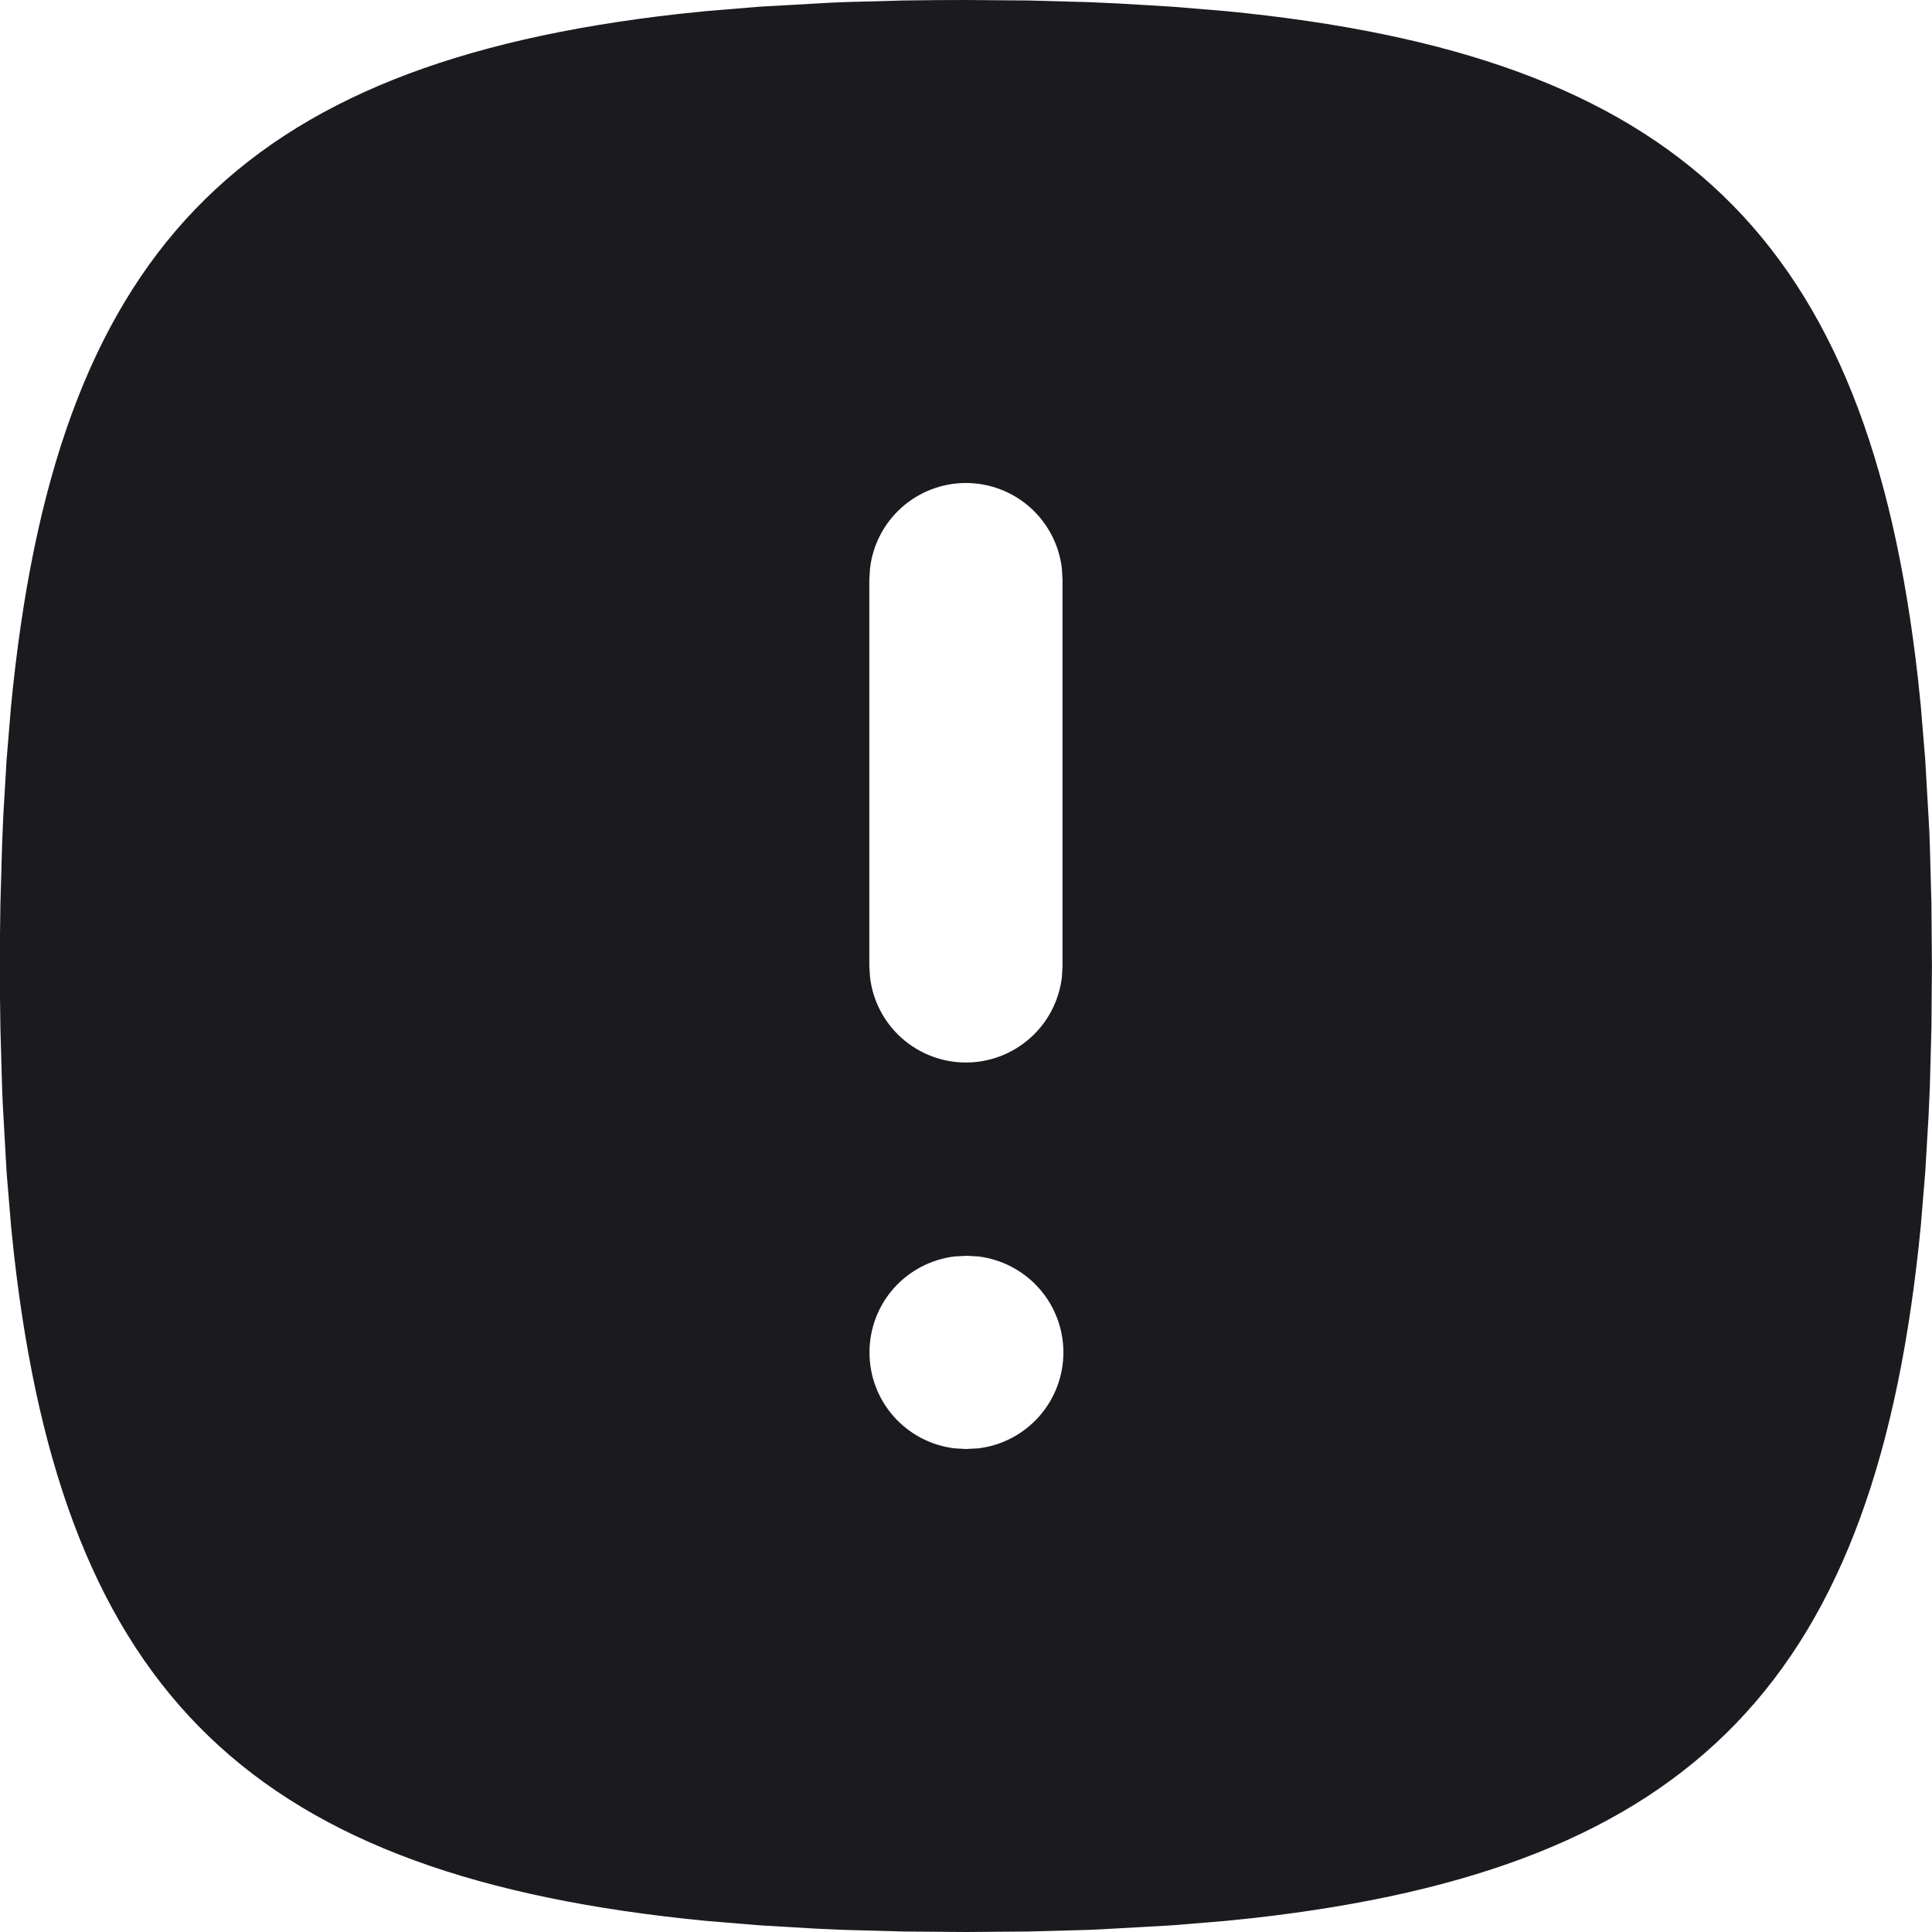 <svg width="24" height="24" viewBox="0 0 24 24" fill="none" xmlns="http://www.w3.org/2000/svg">
<g clip-path="url(#clip0_22_818)">
<path d="M11.999 0L12.77 0.006L13.509 0.026L13.868 0.042L14.562 0.083L15.226 0.138C20.851 0.684 23.206 2.938 23.825 8.425L23.861 8.773L23.916 9.437L23.966 10.309L23.973 10.489L23.993 11.23L23.999 12L23.993 12.77L23.973 13.51L23.957 13.868L23.916 14.563L23.861 15.227C23.315 20.851 21.062 23.207 15.574 23.826L15.226 23.862L14.562 23.917L13.69 23.966L13.51 23.974L12.77 23.994L11.999 24L11.229 23.994L10.49 23.974L10.131 23.958L9.436 23.917L8.772 23.862C3.148 23.316 0.792 21.062 0.173 15.575L0.137 15.227L0.082 14.563L0.033 13.691L0.026 13.511L0.005 12.77L0 12.389V11.611L0.005 11.23L0.026 10.49L0.041 10.132L0.082 9.437L0.137 8.773C0.683 3.149 2.937 0.793 8.424 0.174L8.772 0.138L9.436 0.083L10.309 0.034L10.489 0.026L11.229 0.006C11.481 0.002 11.738 0 11.999 0ZM12.011 15.6L11.859 15.608C11.567 15.643 11.298 15.784 11.103 16.003C10.908 16.223 10.801 16.506 10.801 16.8C10.801 17.094 10.908 17.377 11.103 17.597C11.298 17.817 11.567 17.957 11.859 17.992L11.999 18L12.152 17.992C12.443 17.957 12.712 17.817 12.907 17.597C13.102 17.377 13.21 17.094 13.21 16.8C13.21 16.506 13.102 16.223 12.907 16.003C12.712 15.784 12.443 15.643 12.152 15.608L12.011 15.6ZM11.999 6C11.705 6 11.422 6.108 11.202 6.303C10.982 6.499 10.842 6.768 10.808 7.06L10.799 7.2V12L10.808 12.14C10.842 12.432 10.983 12.701 11.202 12.896C11.422 13.091 11.706 13.199 11.999 13.199C12.293 13.199 12.576 13.091 12.796 12.896C13.016 12.701 13.156 12.432 13.191 12.14L13.199 12V7.2L13.191 7.06C13.156 6.768 13.016 6.499 12.796 6.303C12.577 6.108 12.293 6 11.999 6Z" fill="#1B1B1F"/>
</g>
<defs>
<clipPath id="clip0_22_818">
<rect width="24" height="24" fill="white"/>
</clipPath>
</defs>
</svg>
